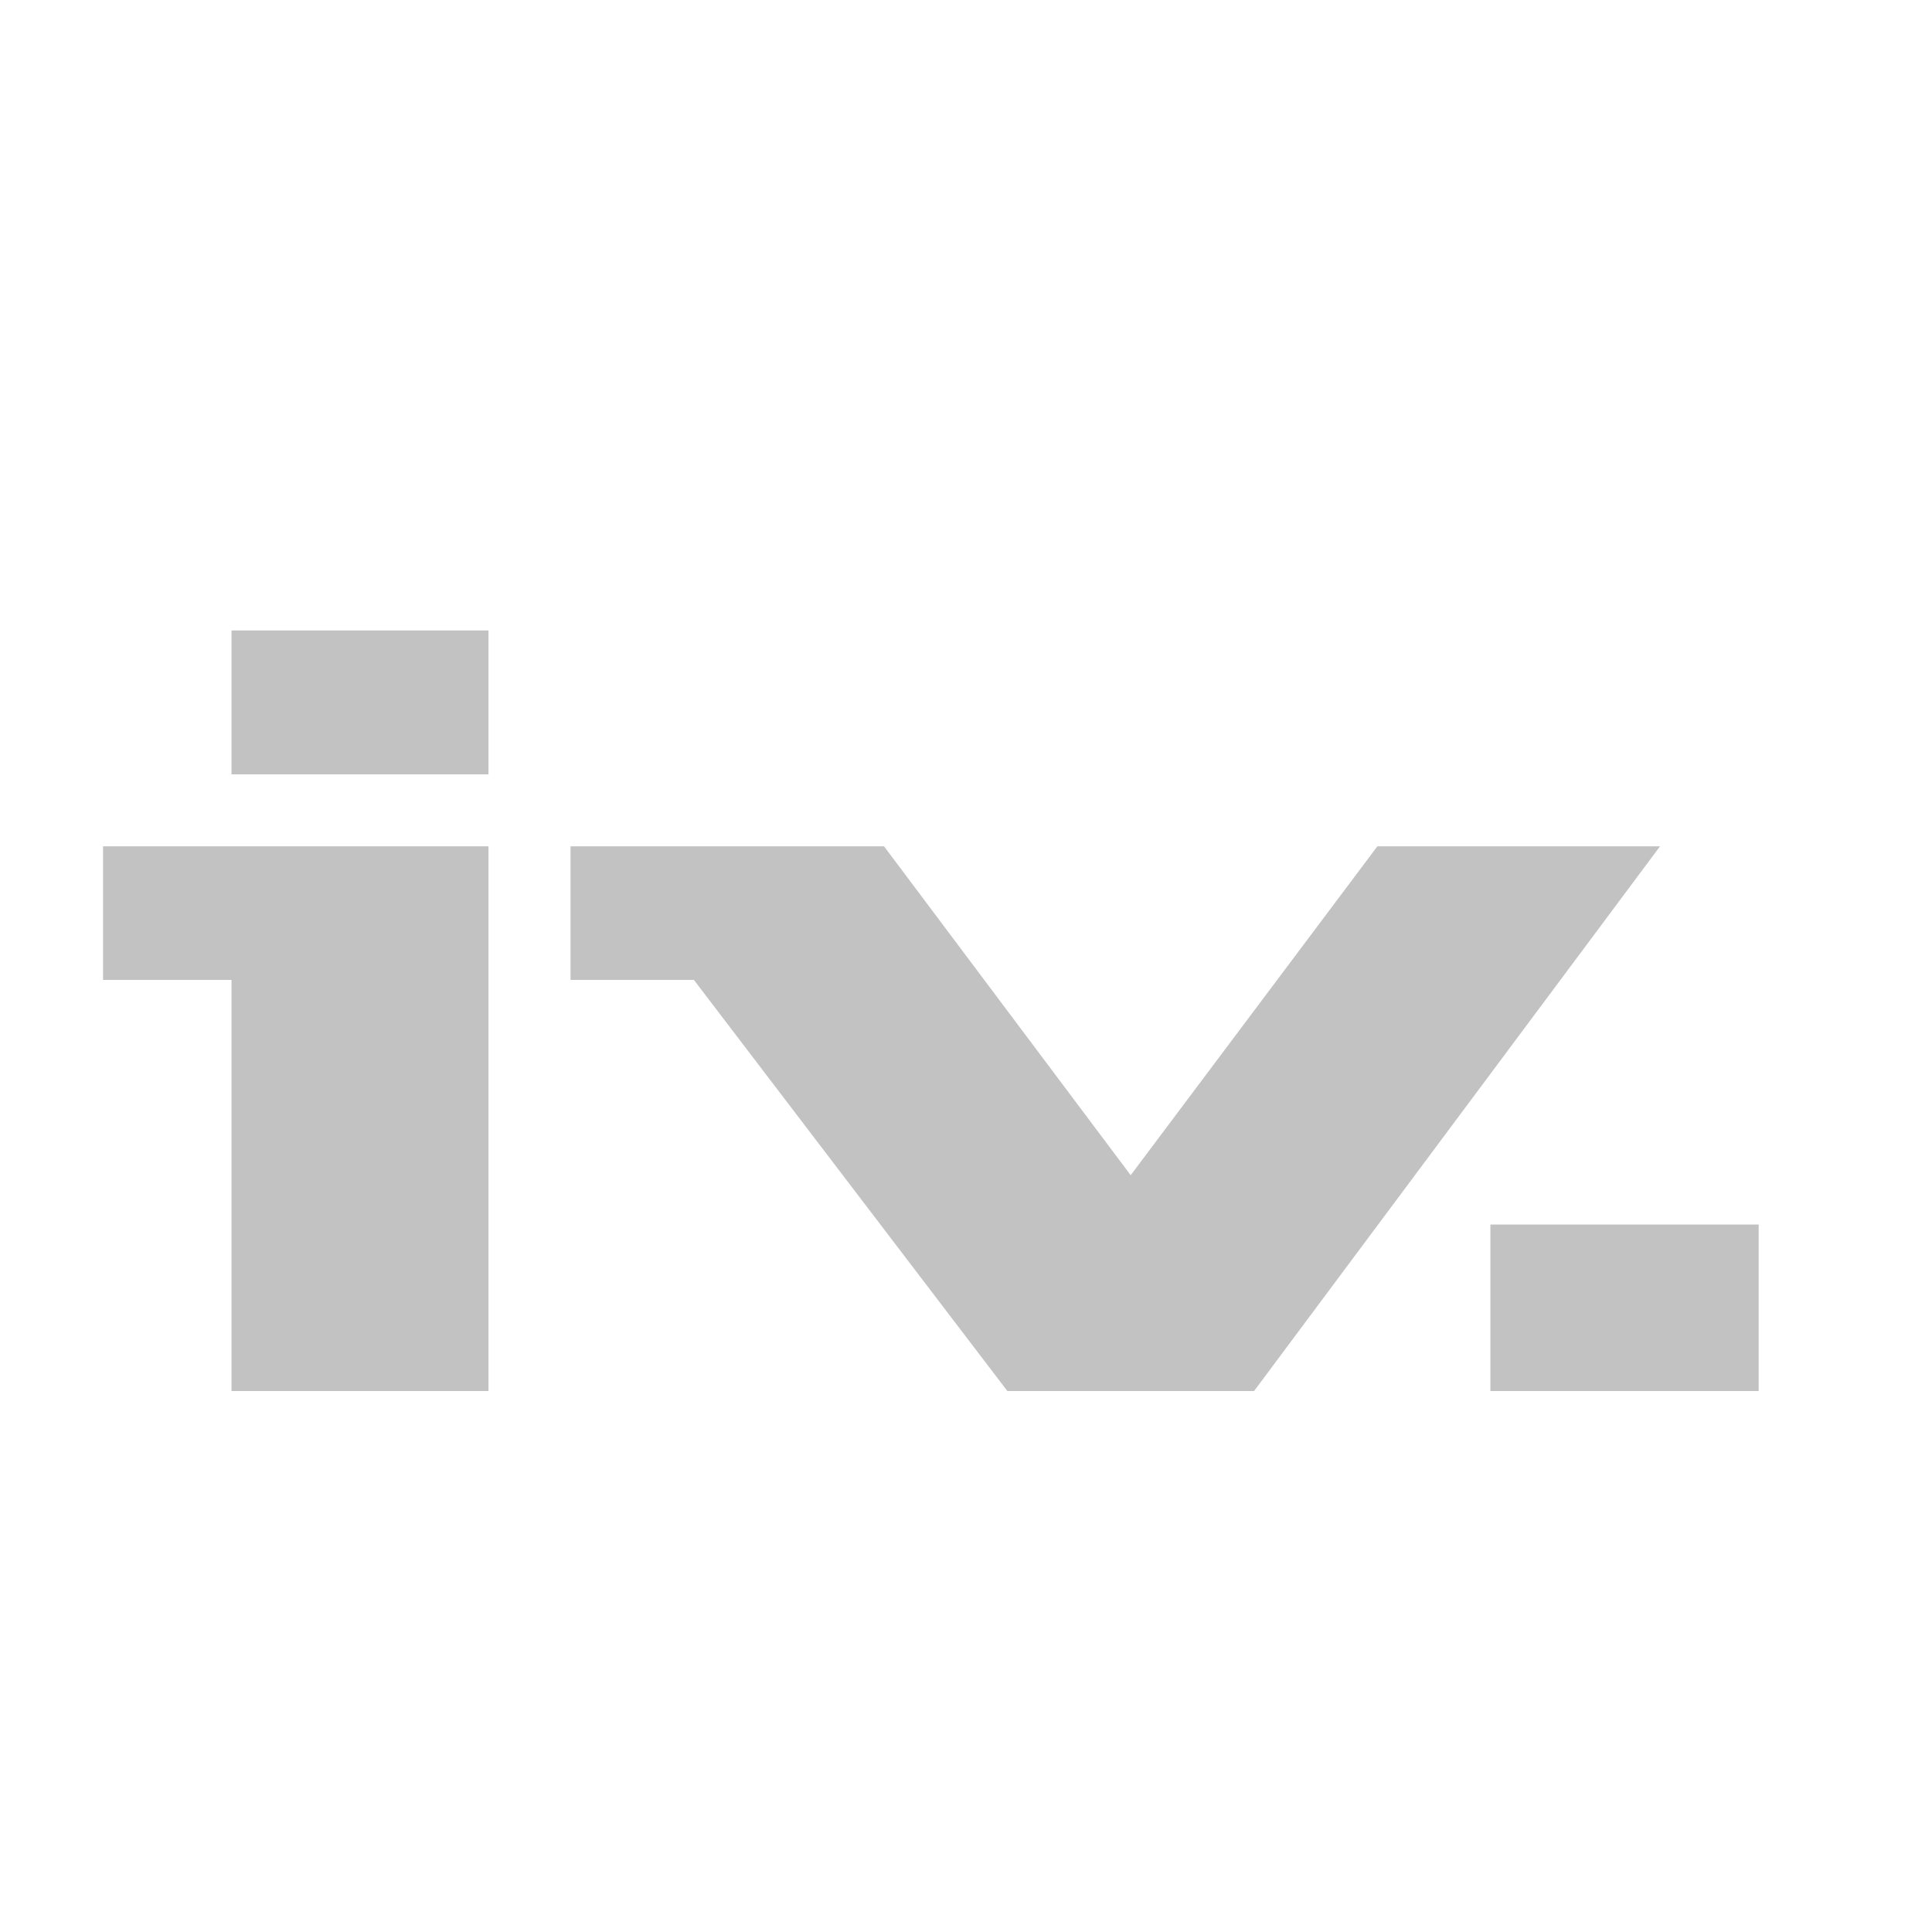 <svg width="150" height="150" viewBox="0 0 150 150" fill="none" xmlns="http://www.w3.org/2000/svg">
<path d="M8 76.08V65.706H37.925V108H17.975V76.08H8ZM17.975 60.12V48.948H37.925V60.12H17.975ZM44.297 76.08V65.706H68.635L87.787 91.242L106.94 65.706H128.885L97.364 108H78.212L53.873 76.08H44.297ZM115.714 108V95.072H136.542V108H115.714Z" fill="#C2C2C2"/>
</svg>
